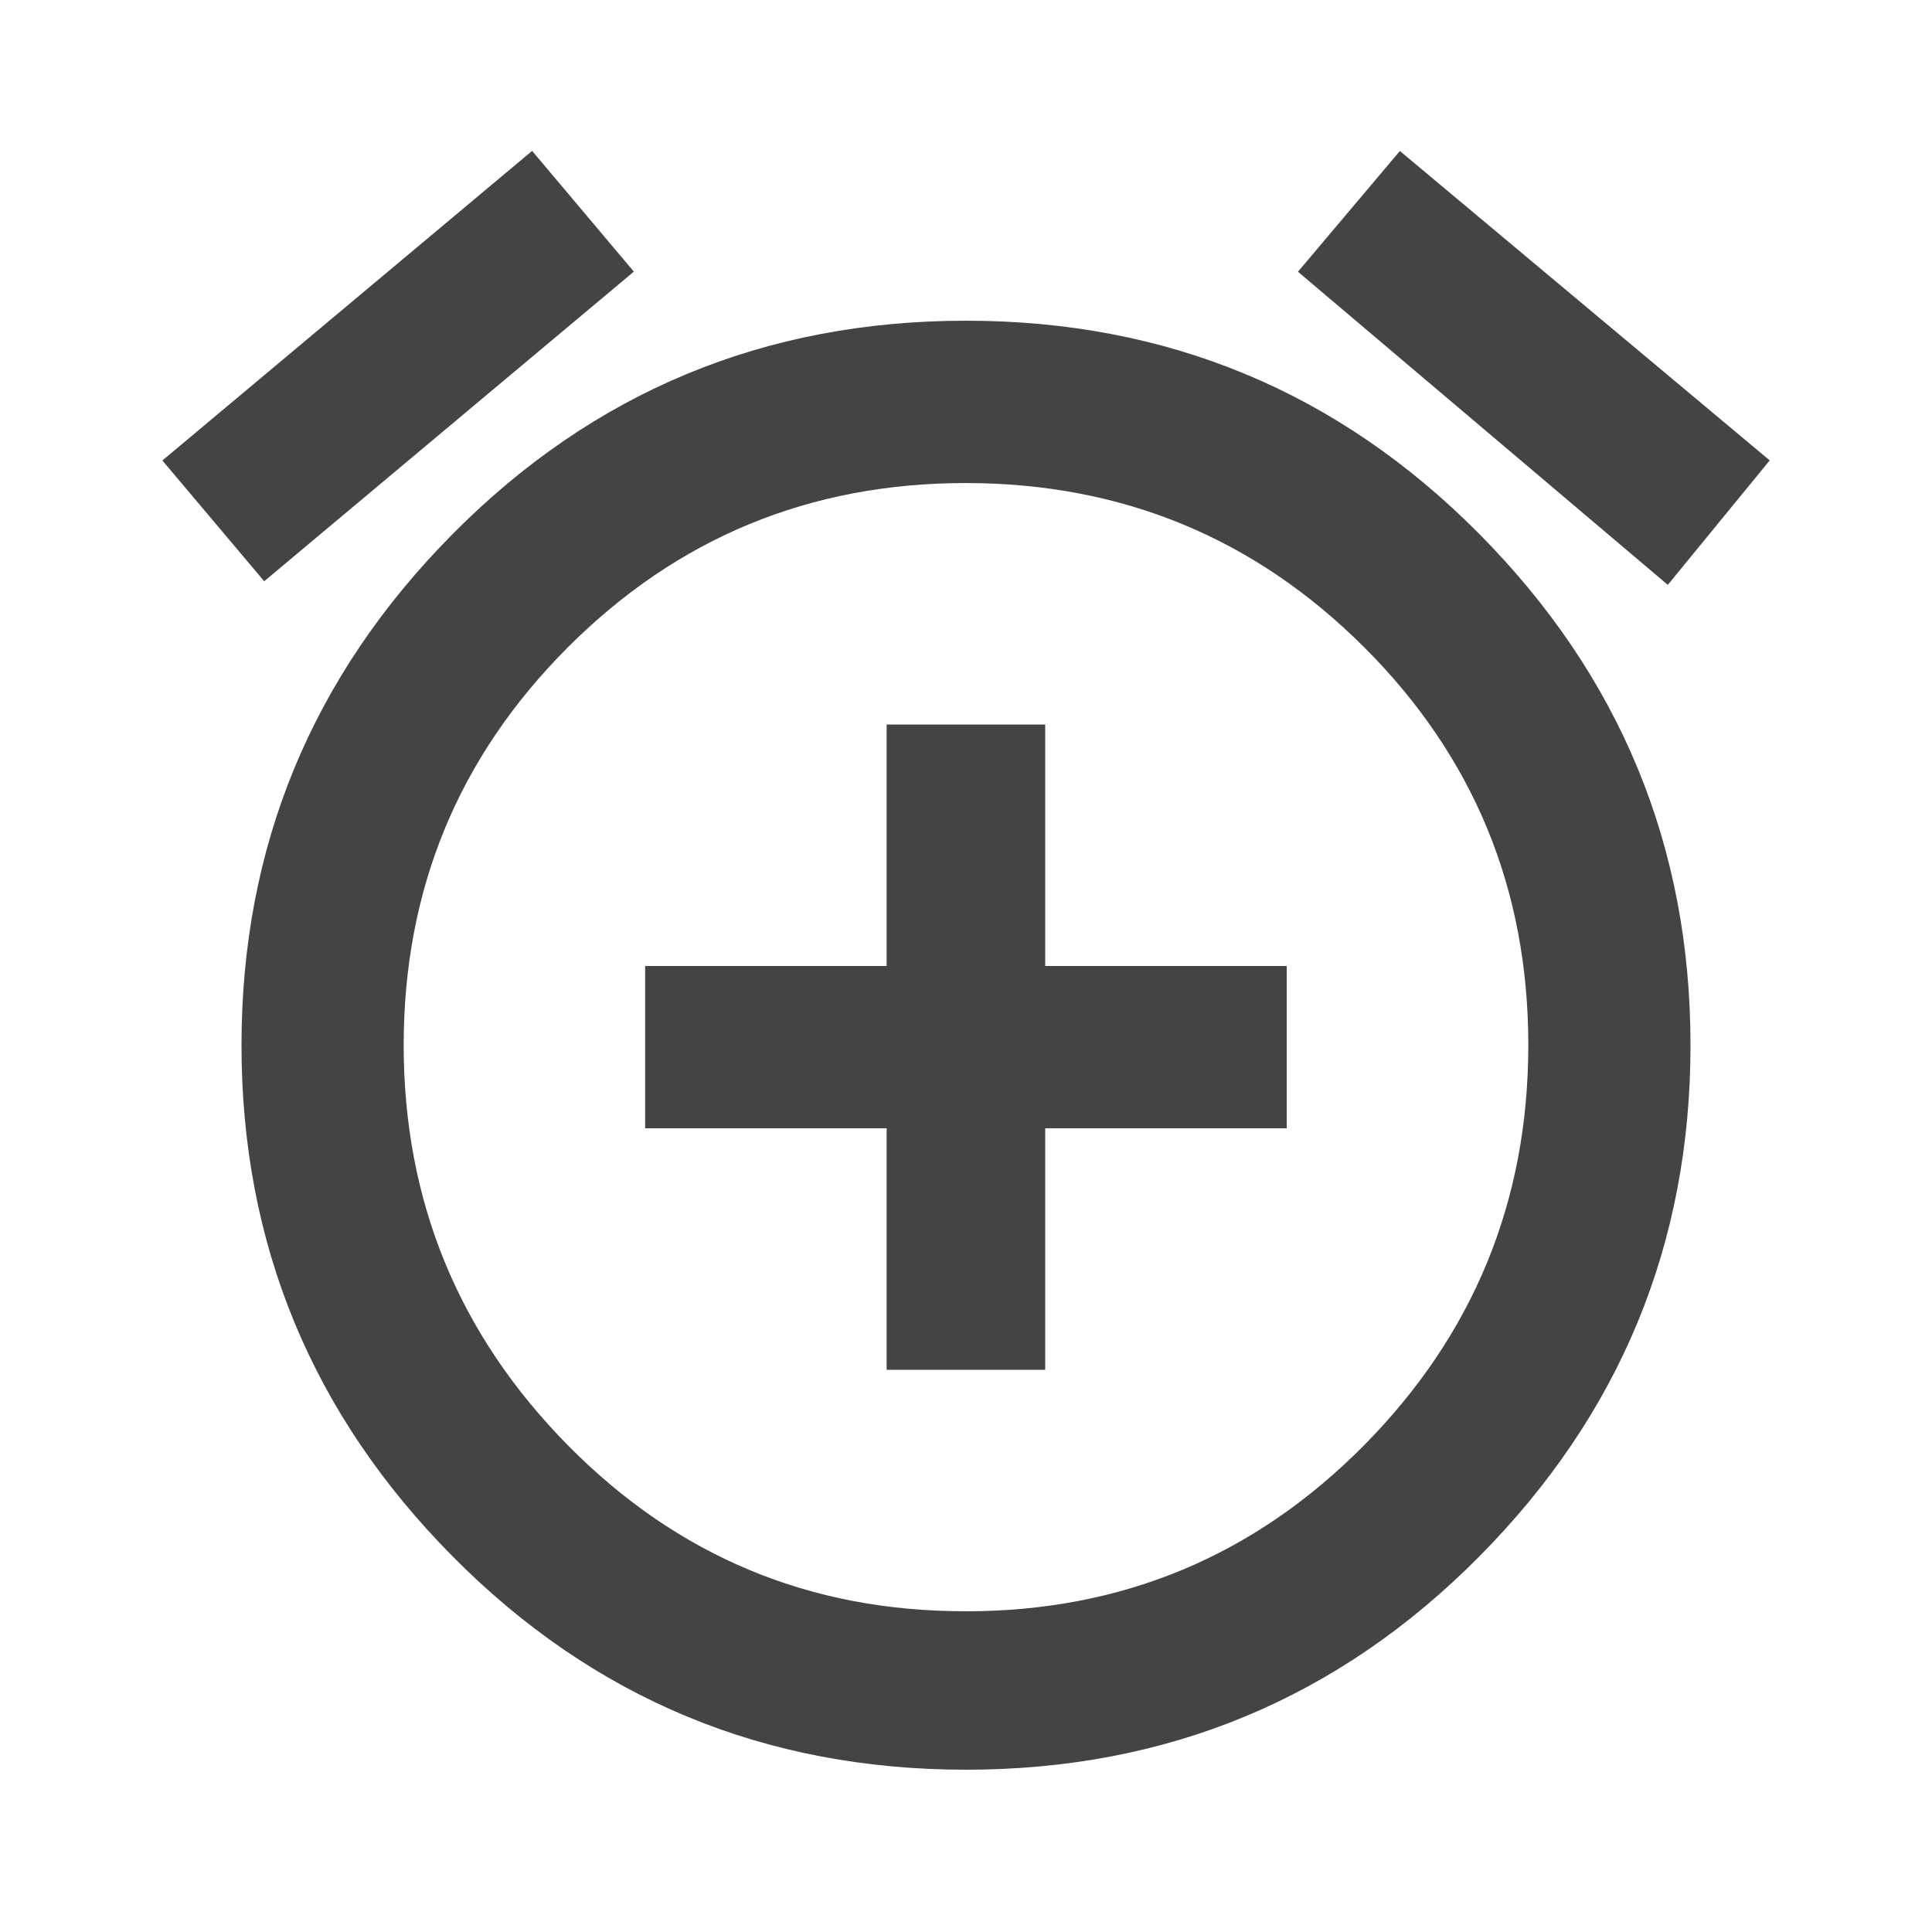 <?xml version="1.0"?><svg xmlns="http://www.w3.org/2000/svg" width="40" height="40" viewBox="0 0 40 40"><path fill="#444" d="m21.64 15v5h5v3.36h-5v5h-3.283v-5h-5v-3.36h5v-5h3.283z m-1.64 18.36q4.843 0 8.242-3.438t3.4-8.283-3.4-8.24-8.242-3.398-8.242 3.4-3.4 8.24 3.4 8.283 8.242 3.435z m0-26.72q6.25 0 10.625 4.413t4.375 10.587-4.375 10.587-10.625 4.413-10.625-4.413-4.375-10.587 4.375-10.587 10.625-4.413z m16.64 2.892l-2.11 2.577-7.657-6.483 2.11-2.5z m-23.517-3.908l-7.653 6.41-2.108-2.5 7.655-6.41z"></path></svg>